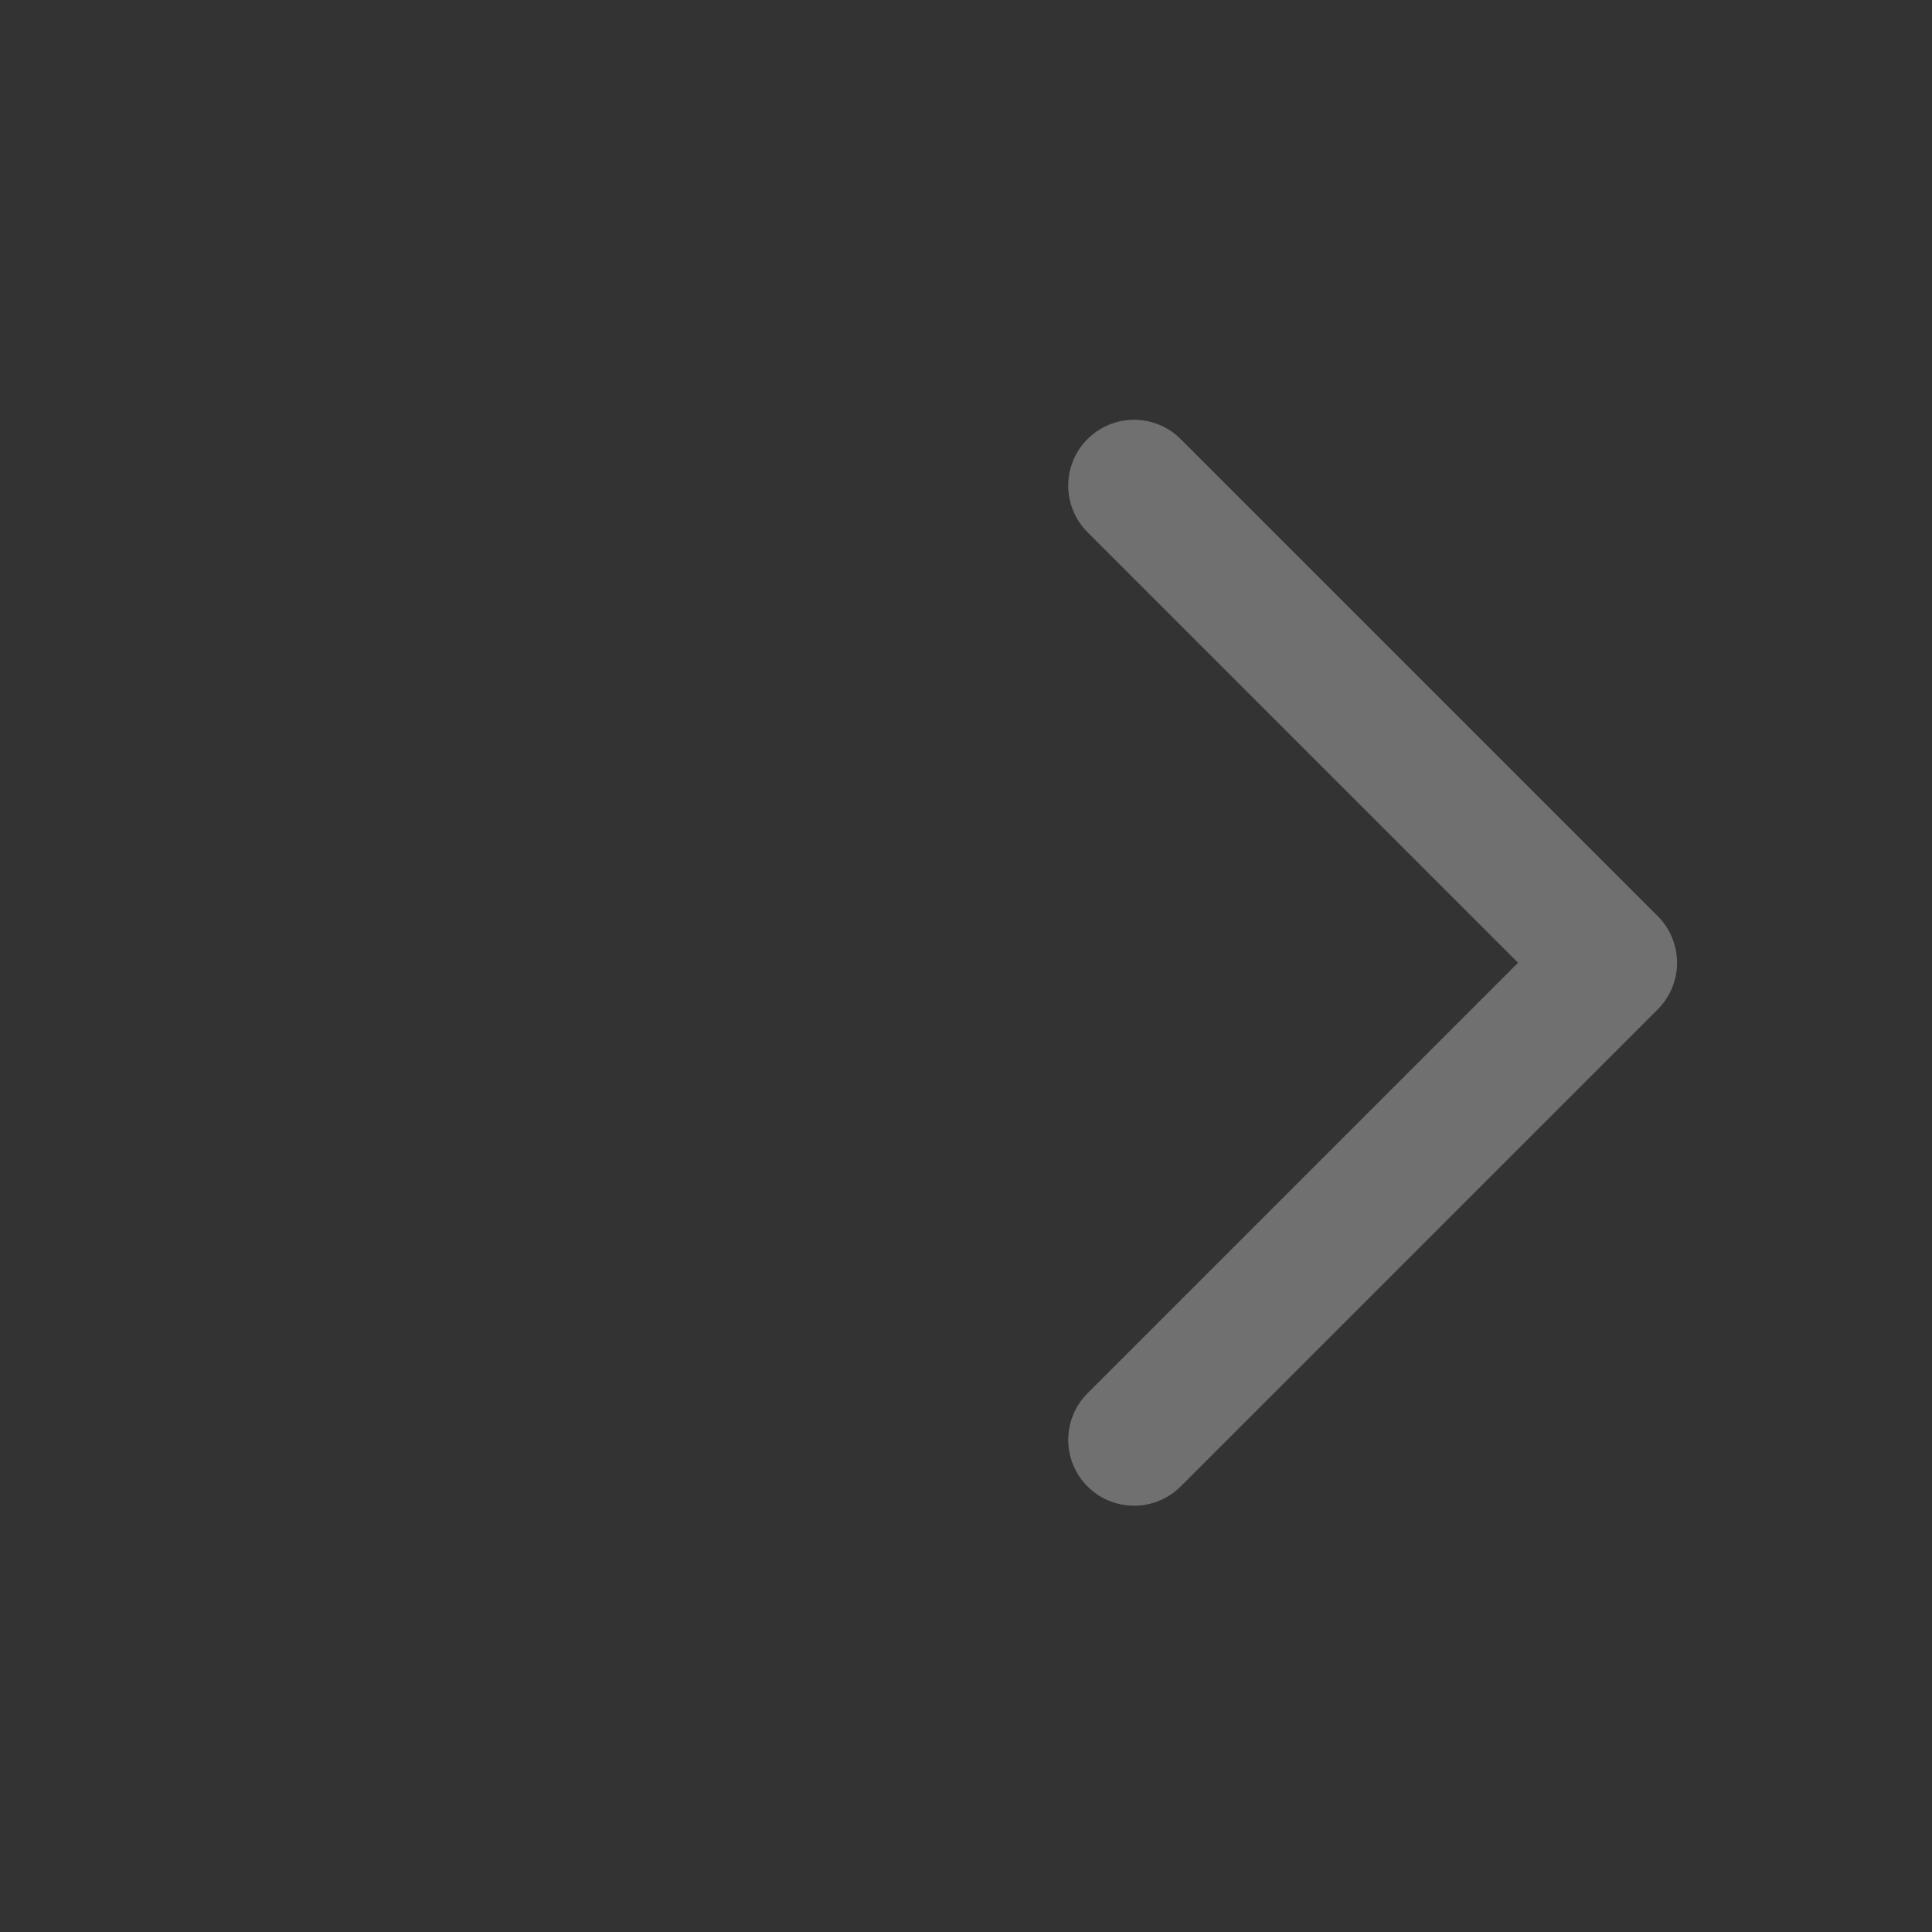 <svg width="22" height="22" viewBox="0 0 22 22" fill="none" xmlns="http://www.w3.org/2000/svg">
<rect x="0" y="0" width="22" height="22" fill="#333333" stroke="none"/>
<path d="M12.914 5.53L18.347 10.963L12.914 16.396" stroke="white" stroke-opacity="0.3" stroke-width="1.5" stroke-miterlimit="10" stroke-linecap="round" stroke-linejoin="round"/>
</svg>
